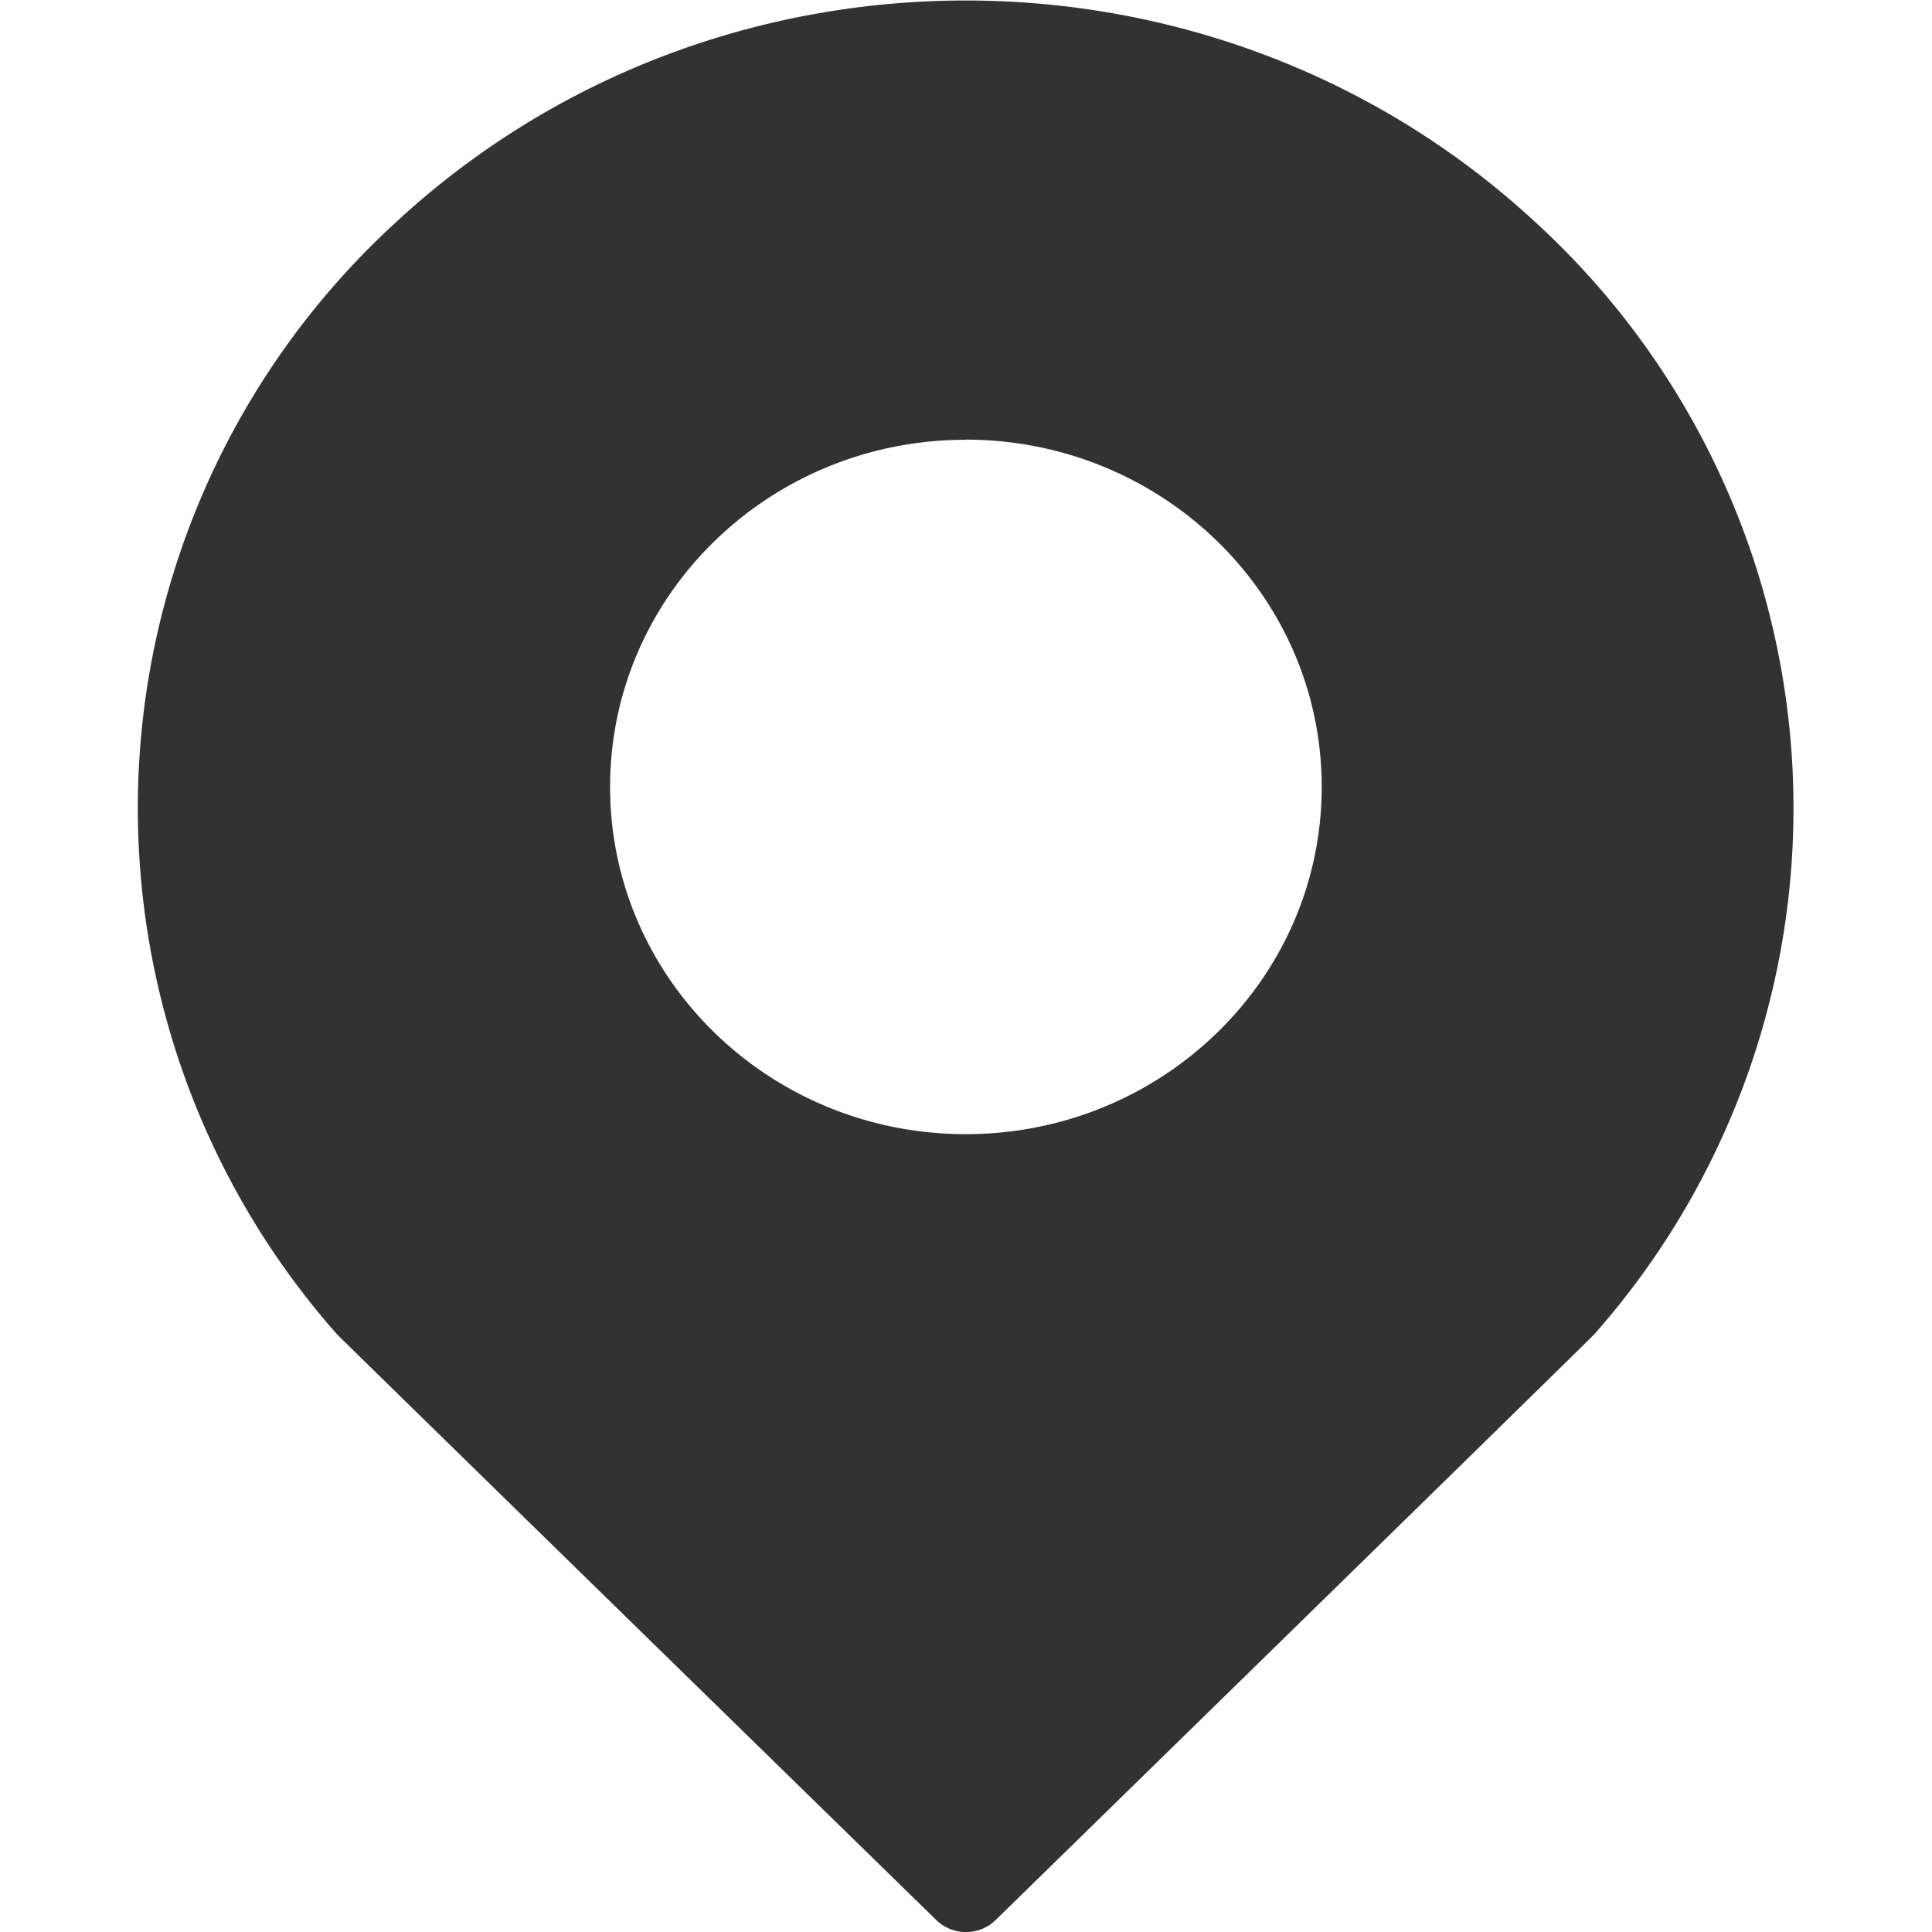 <svg t="1710832679856" class="icon" viewBox="0 0 1024 1024" version="1.1" xmlns="http://www.w3.org/2000/svg" p-id="2218" width="128" height="128"><path d="M496.223 1017.638a22.595 22.595 0 0 0 31.517 0c4.168-4.095 316.629-309.39 317.434-310.633a420.978 420.978 0 0 0-31.224-589.092C644.593-39.012 378.785-38.939 209.575 118.06a420.978 420.978 0 0 0-31.005 589.092c1.024 1.243 317.653 310.487 317.653 310.487M511.872 233.011C616.001 233.085 700.533 315.423 700.533 417.066S616.001 601.121 511.872 601.121c-104.129 0-188.515-82.411-188.515-184.055S407.743 233.085 511.872 233.085" fill="#323233" p-id="2219"></path></svg>